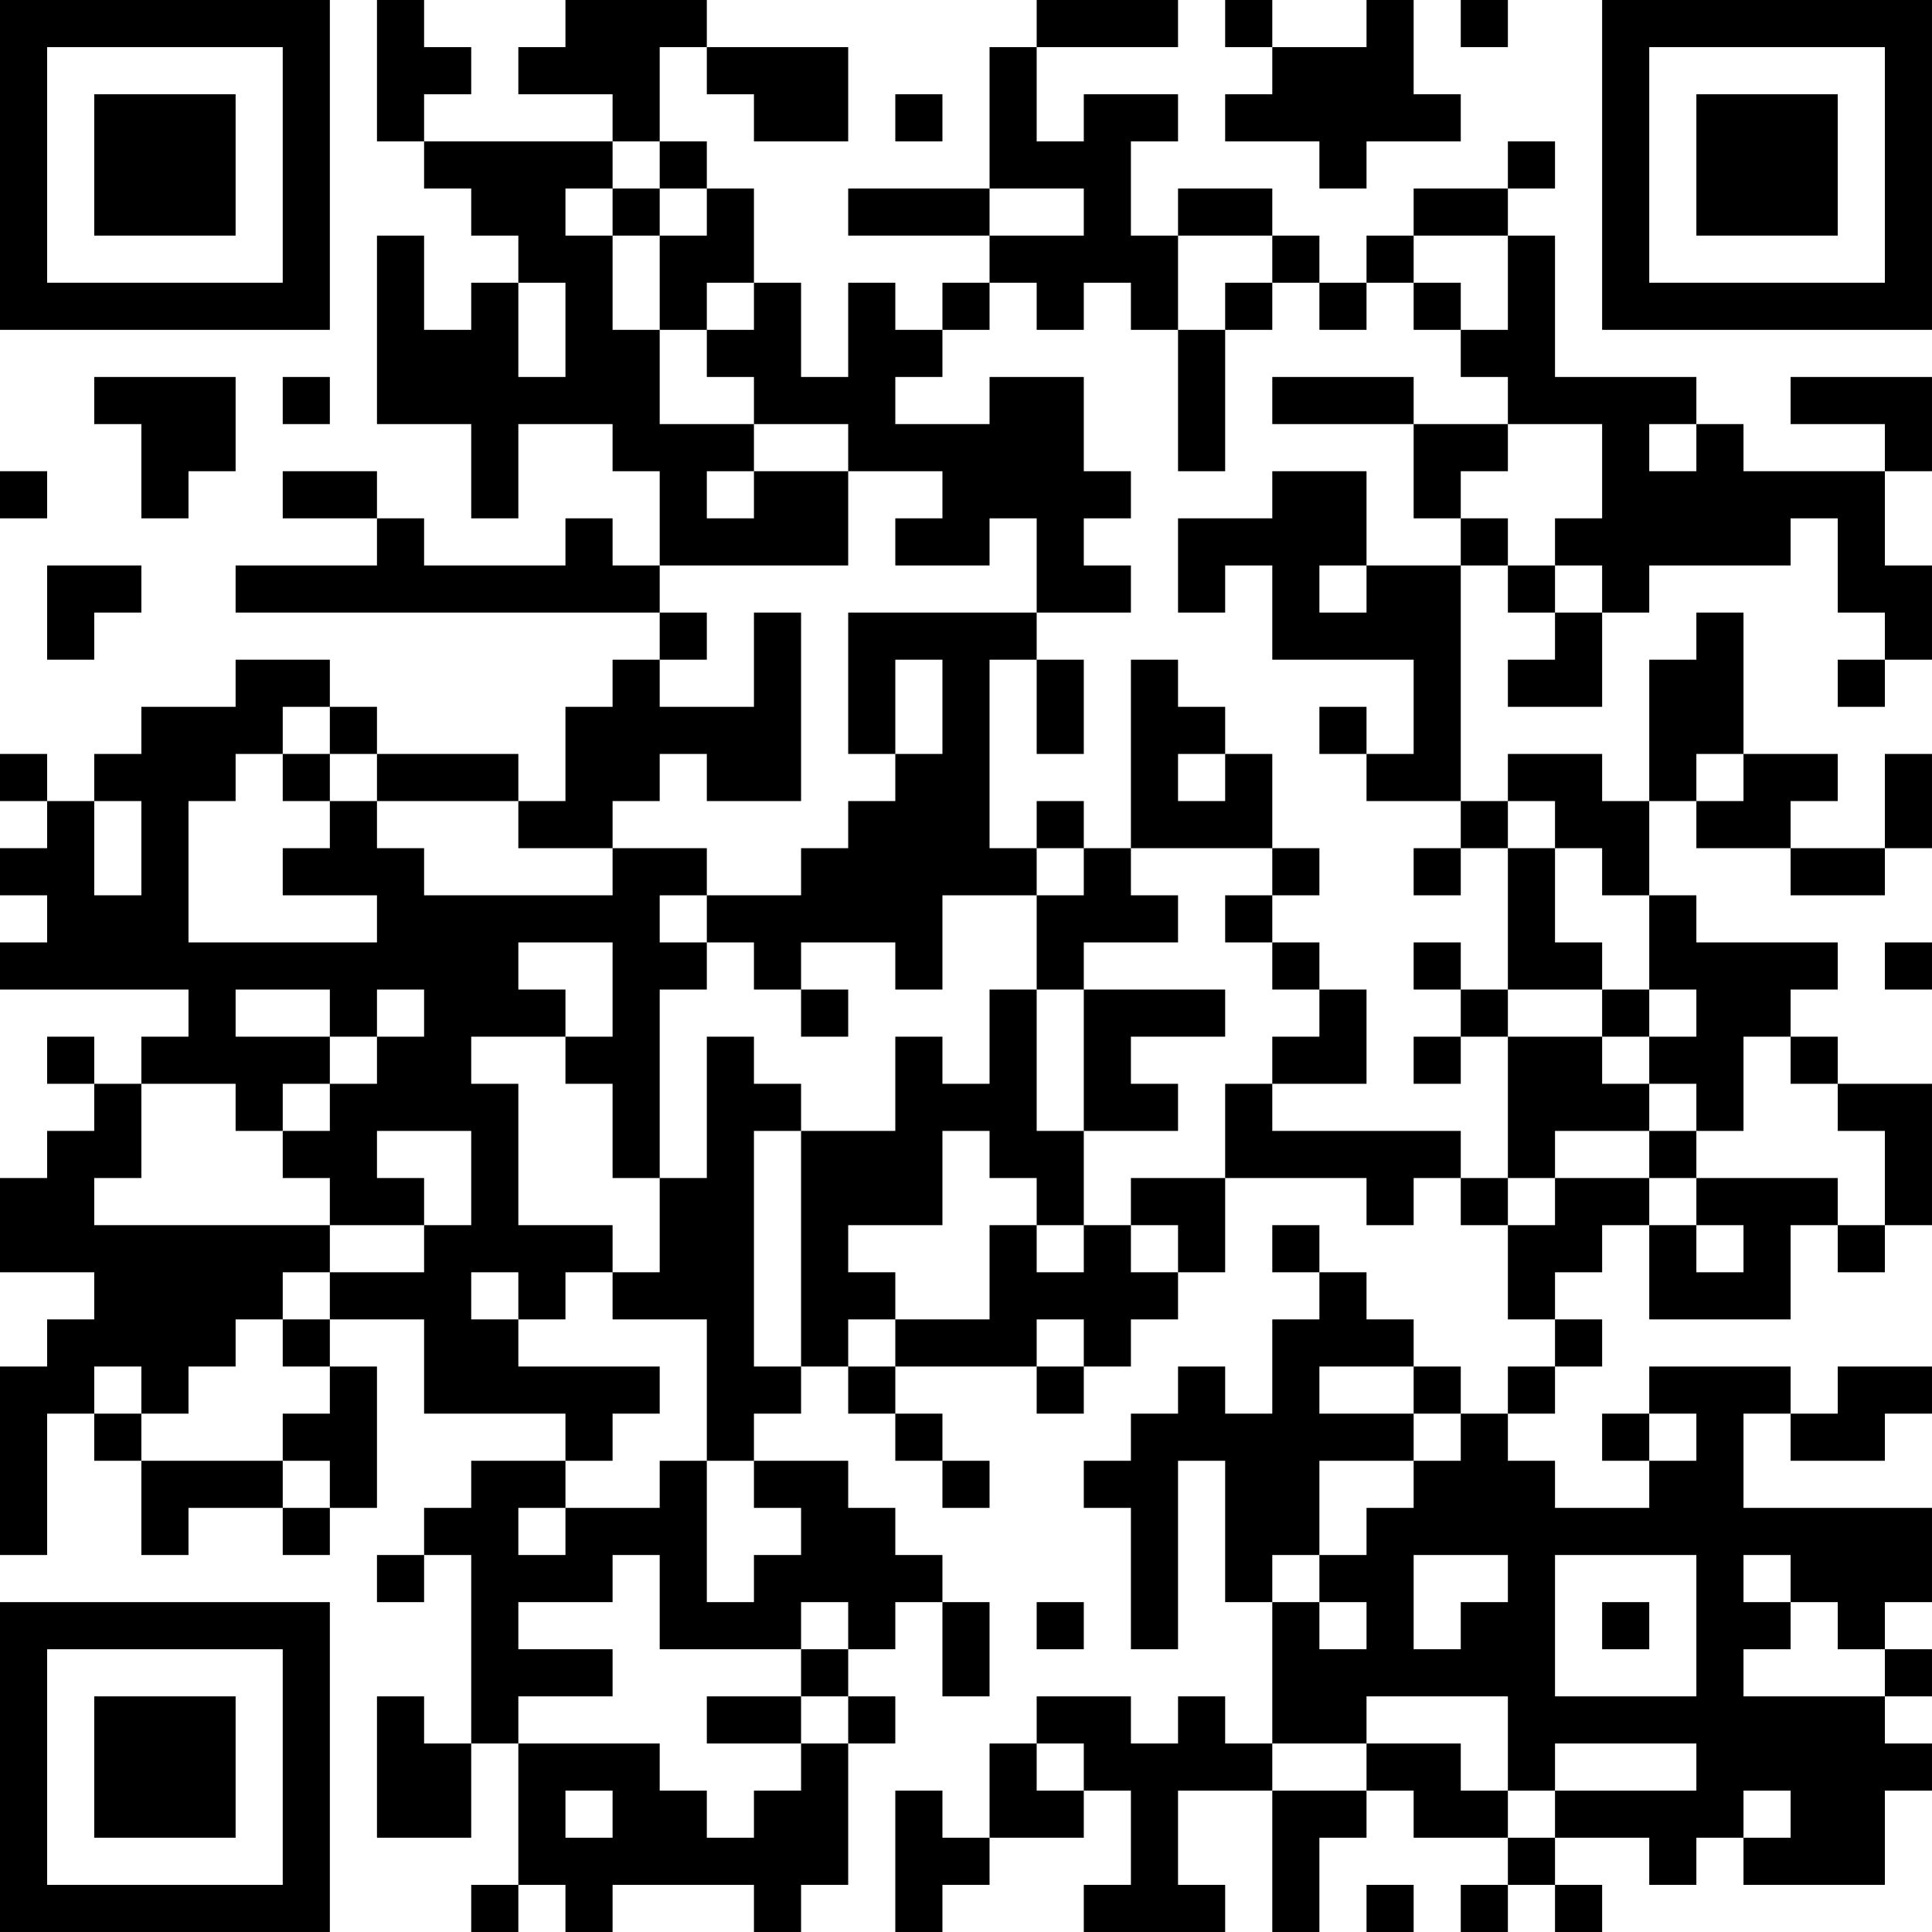 <?xml version="1.0" encoding="UTF-8"?>
<svg xmlns="http://www.w3.org/2000/svg" version="1.1" width="200" height="200" viewBox="0 0 200 200"><rect x="0" y="0" width="200" height="200" fill="#ffffff"/><g transform="scale(4.878)"><g transform="translate(0,0)"><path fill-rule="evenodd" d="M8 0L8 3L9 3L9 4L10 4L10 5L11 5L11 6L10 6L10 7L9 7L9 5L8 5L8 9L10 9L10 11L11 11L11 9L13 9L13 10L14 10L14 12L13 12L13 11L12 11L12 12L9 12L9 11L8 11L8 10L6 10L6 11L8 11L8 12L5 12L5 13L14 13L14 14L13 14L13 15L12 15L12 17L11 17L11 16L8 16L8 15L7 15L7 14L5 14L5 15L3 15L3 16L2 16L2 17L1 17L1 16L0 16L0 17L1 17L1 18L0 18L0 19L1 19L1 20L0 20L0 21L4 21L4 22L3 22L3 23L2 23L2 22L1 22L1 23L2 23L2 24L1 24L1 25L0 25L0 27L2 27L2 28L1 28L1 29L0 29L0 33L1 33L1 30L2 30L2 31L3 31L3 33L4 33L4 32L6 32L6 33L7 33L7 32L8 32L8 29L7 29L7 28L9 28L9 30L12 30L12 31L10 31L10 32L9 32L9 33L8 33L8 34L9 34L9 33L10 33L10 37L9 37L9 36L8 36L8 39L10 39L10 37L11 37L11 40L10 40L10 41L11 41L11 40L12 40L12 41L13 41L13 40L16 40L16 41L17 41L17 40L18 40L18 37L19 37L19 36L18 36L18 35L19 35L19 34L20 34L20 36L21 36L21 34L20 34L20 33L19 33L19 32L18 32L18 31L16 31L16 30L17 30L17 29L18 29L18 30L19 30L19 31L20 31L20 32L21 32L21 31L20 31L20 30L19 30L19 29L22 29L22 30L23 30L23 29L24 29L24 28L25 28L25 27L26 27L26 25L29 25L29 26L30 26L30 25L31 25L31 26L32 26L32 28L33 28L33 29L32 29L32 30L31 30L31 29L30 29L30 28L29 28L29 27L28 27L28 26L27 26L27 27L28 27L28 28L27 28L27 30L26 30L26 29L25 29L25 30L24 30L24 31L23 31L23 32L24 32L24 35L25 35L25 31L26 31L26 34L27 34L27 37L26 37L26 36L25 36L25 37L24 37L24 36L22 36L22 37L21 37L21 39L20 39L20 38L19 38L19 41L20 41L20 40L21 40L21 39L23 39L23 38L24 38L24 40L23 40L23 41L26 41L26 40L25 40L25 38L27 38L27 41L28 41L28 39L29 39L29 38L30 38L30 39L32 39L32 40L31 40L31 41L32 41L32 40L33 40L33 41L34 41L34 40L33 40L33 39L35 39L35 40L36 40L36 39L37 39L37 40L40 40L40 38L41 38L41 37L40 37L40 36L41 36L41 35L40 35L40 34L41 34L41 32L37 32L37 30L38 30L38 31L40 31L40 30L41 30L41 29L39 29L39 30L38 30L38 29L35 29L35 30L34 30L34 31L35 31L35 32L33 32L33 31L32 31L32 30L33 30L33 29L34 29L34 28L33 28L33 27L34 27L34 26L35 26L35 28L38 28L38 26L39 26L39 27L40 27L40 26L41 26L41 23L39 23L39 22L38 22L38 21L39 21L39 20L36 20L36 19L35 19L35 17L36 17L36 18L38 18L38 19L40 19L40 18L41 18L41 16L40 16L40 18L38 18L38 17L39 17L39 16L37 16L37 13L36 13L36 14L35 14L35 17L34 17L34 16L32 16L32 17L31 17L31 12L32 12L32 13L33 13L33 14L32 14L32 15L34 15L34 13L35 13L35 12L38 12L38 11L39 11L39 13L40 13L40 14L39 14L39 15L40 15L40 14L41 14L41 12L40 12L40 10L41 10L41 8L38 8L38 9L40 9L40 10L37 10L37 9L36 9L36 8L33 8L33 5L32 5L32 4L33 4L33 3L32 3L32 4L30 4L30 5L29 5L29 6L28 6L28 5L27 5L27 4L25 4L25 5L24 5L24 3L25 3L25 2L23 2L23 3L22 3L22 1L25 1L25 0L22 0L22 1L21 1L21 4L18 4L18 5L21 5L21 6L20 6L20 7L19 7L19 6L18 6L18 8L17 8L17 6L16 6L16 4L15 4L15 3L14 3L14 1L15 1L15 2L16 2L16 3L18 3L18 1L15 1L15 0L12 0L12 1L11 1L11 2L13 2L13 3L9 3L9 2L10 2L10 1L9 1L9 0ZM26 0L26 1L27 1L27 2L26 2L26 3L28 3L28 4L29 4L29 3L31 3L31 2L30 2L30 0L29 0L29 1L27 1L27 0ZM31 0L31 1L32 1L32 0ZM19 2L19 3L20 3L20 2ZM13 3L13 4L12 4L12 5L13 5L13 7L14 7L14 9L16 9L16 10L15 10L15 11L16 11L16 10L18 10L18 12L14 12L14 13L15 13L15 14L14 14L14 15L16 15L16 13L17 13L17 17L15 17L15 16L14 16L14 17L13 17L13 18L11 18L11 17L8 17L8 16L7 16L7 15L6 15L6 16L5 16L5 17L4 17L4 20L8 20L8 19L6 19L6 18L7 18L7 17L8 17L8 18L9 18L9 19L13 19L13 18L15 18L15 19L14 19L14 20L15 20L15 21L14 21L14 25L13 25L13 23L12 23L12 22L13 22L13 20L11 20L11 21L12 21L12 22L10 22L10 23L11 23L11 26L13 26L13 27L12 27L12 28L11 28L11 27L10 27L10 28L11 28L11 29L14 29L14 30L13 30L13 31L12 31L12 32L11 32L11 33L12 33L12 32L14 32L14 31L15 31L15 34L16 34L16 33L17 33L17 32L16 32L16 31L15 31L15 28L13 28L13 27L14 27L14 25L15 25L15 22L16 22L16 23L17 23L17 24L16 24L16 29L17 29L17 24L19 24L19 22L20 22L20 23L21 23L21 21L22 21L22 24L23 24L23 26L22 26L22 25L21 25L21 24L20 24L20 26L18 26L18 27L19 27L19 28L18 28L18 29L19 29L19 28L21 28L21 26L22 26L22 27L23 27L23 26L24 26L24 27L25 27L25 26L24 26L24 25L26 25L26 23L27 23L27 24L31 24L31 25L32 25L32 26L33 26L33 25L35 25L35 26L36 26L36 27L37 27L37 26L36 26L36 25L39 25L39 26L40 26L40 24L39 24L39 23L38 23L38 22L37 22L37 24L36 24L36 23L35 23L35 22L36 22L36 21L35 21L35 19L34 19L34 18L33 18L33 17L32 17L32 18L31 18L31 17L29 17L29 16L30 16L30 14L27 14L27 12L26 12L26 13L25 13L25 11L27 11L27 10L29 10L29 12L28 12L28 13L29 13L29 12L31 12L31 11L32 11L32 12L33 12L33 13L34 13L34 12L33 12L33 11L34 11L34 9L32 9L32 8L31 8L31 7L32 7L32 5L30 5L30 6L29 6L29 7L28 7L28 6L27 6L27 5L25 5L25 7L24 7L24 6L23 6L23 7L22 7L22 6L21 6L21 7L20 7L20 8L19 8L19 9L21 9L21 8L23 8L23 10L24 10L24 11L23 11L23 12L24 12L24 13L22 13L22 11L21 11L21 12L19 12L19 11L20 11L20 10L18 10L18 9L16 9L16 8L15 8L15 7L16 7L16 6L15 6L15 7L14 7L14 5L15 5L15 4L14 4L14 3ZM13 4L13 5L14 5L14 4ZM21 4L21 5L23 5L23 4ZM11 6L11 8L12 8L12 6ZM26 6L26 7L25 7L25 10L26 10L26 7L27 7L27 6ZM30 6L30 7L31 7L31 6ZM2 8L2 9L3 9L3 11L4 11L4 10L5 10L5 8ZM6 8L6 9L7 9L7 8ZM27 8L27 9L30 9L30 11L31 11L31 10L32 10L32 9L30 9L30 8ZM35 9L35 10L36 10L36 9ZM0 10L0 11L1 11L1 10ZM1 12L1 14L2 14L2 13L3 13L3 12ZM18 13L18 16L19 16L19 17L18 17L18 18L17 18L17 19L15 19L15 20L16 20L16 21L17 21L17 22L18 22L18 21L17 21L17 20L19 20L19 21L20 21L20 19L22 19L22 21L23 21L23 24L25 24L25 23L24 23L24 22L26 22L26 21L23 21L23 20L25 20L25 19L24 19L24 18L27 18L27 19L26 19L26 20L27 20L27 21L28 21L28 22L27 22L27 23L29 23L29 21L28 21L28 20L27 20L27 19L28 19L28 18L27 18L27 16L26 16L26 15L25 15L25 14L24 14L24 18L23 18L23 17L22 17L22 18L21 18L21 14L22 14L22 16L23 16L23 14L22 14L22 13ZM19 14L19 16L20 16L20 14ZM28 15L28 16L29 16L29 15ZM6 16L6 17L7 17L7 16ZM25 16L25 17L26 17L26 16ZM36 16L36 17L37 17L37 16ZM2 17L2 19L3 19L3 17ZM22 18L22 19L23 19L23 18ZM30 18L30 19L31 19L31 18ZM32 18L32 21L31 21L31 20L30 20L30 21L31 21L31 22L30 22L30 23L31 23L31 22L32 22L32 25L33 25L33 24L35 24L35 25L36 25L36 24L35 24L35 23L34 23L34 22L35 22L35 21L34 21L34 20L33 20L33 18ZM40 20L40 21L41 21L41 20ZM5 21L5 22L7 22L7 23L6 23L6 24L5 24L5 23L3 23L3 25L2 25L2 26L7 26L7 27L6 27L6 28L5 28L5 29L4 29L4 30L3 30L3 29L2 29L2 30L3 30L3 31L6 31L6 32L7 32L7 31L6 31L6 30L7 30L7 29L6 29L6 28L7 28L7 27L9 27L9 26L10 26L10 24L8 24L8 25L9 25L9 26L7 26L7 25L6 25L6 24L7 24L7 23L8 23L8 22L9 22L9 21L8 21L8 22L7 22L7 21ZM32 21L32 22L34 22L34 21ZM22 28L22 29L23 29L23 28ZM28 29L28 30L30 30L30 31L28 31L28 33L27 33L27 34L28 34L28 35L29 35L29 34L28 34L28 33L29 33L29 32L30 32L30 31L31 31L31 30L30 30L30 29ZM35 30L35 31L36 31L36 30ZM13 33L13 34L11 34L11 35L13 35L13 36L11 36L11 37L14 37L14 38L15 38L15 39L16 39L16 38L17 38L17 37L18 37L18 36L17 36L17 35L18 35L18 34L17 34L17 35L14 35L14 33ZM30 33L30 35L31 35L31 34L32 34L32 33ZM33 33L33 36L36 36L36 33ZM37 33L37 34L38 34L38 35L37 35L37 36L40 36L40 35L39 35L39 34L38 34L38 33ZM22 34L22 35L23 35L23 34ZM34 34L34 35L35 35L35 34ZM15 36L15 37L17 37L17 36ZM29 36L29 37L27 37L27 38L29 38L29 37L31 37L31 38L32 38L32 39L33 39L33 38L36 38L36 37L33 37L33 38L32 38L32 36ZM22 37L22 38L23 38L23 37ZM12 38L12 39L13 39L13 38ZM37 38L37 39L38 39L38 38ZM29 40L29 41L30 41L30 40ZM0 0L0 7L7 7L7 0ZM1 1L1 6L6 6L6 1ZM2 2L2 5L5 5L5 2ZM34 0L34 7L41 7L41 0ZM35 1L35 6L40 6L40 1ZM36 2L36 5L39 5L39 2ZM0 34L0 41L7 41L7 34ZM1 35L1 40L6 40L6 35ZM2 36L2 39L5 39L5 36Z" fill="#000000"/></g></g></svg>
